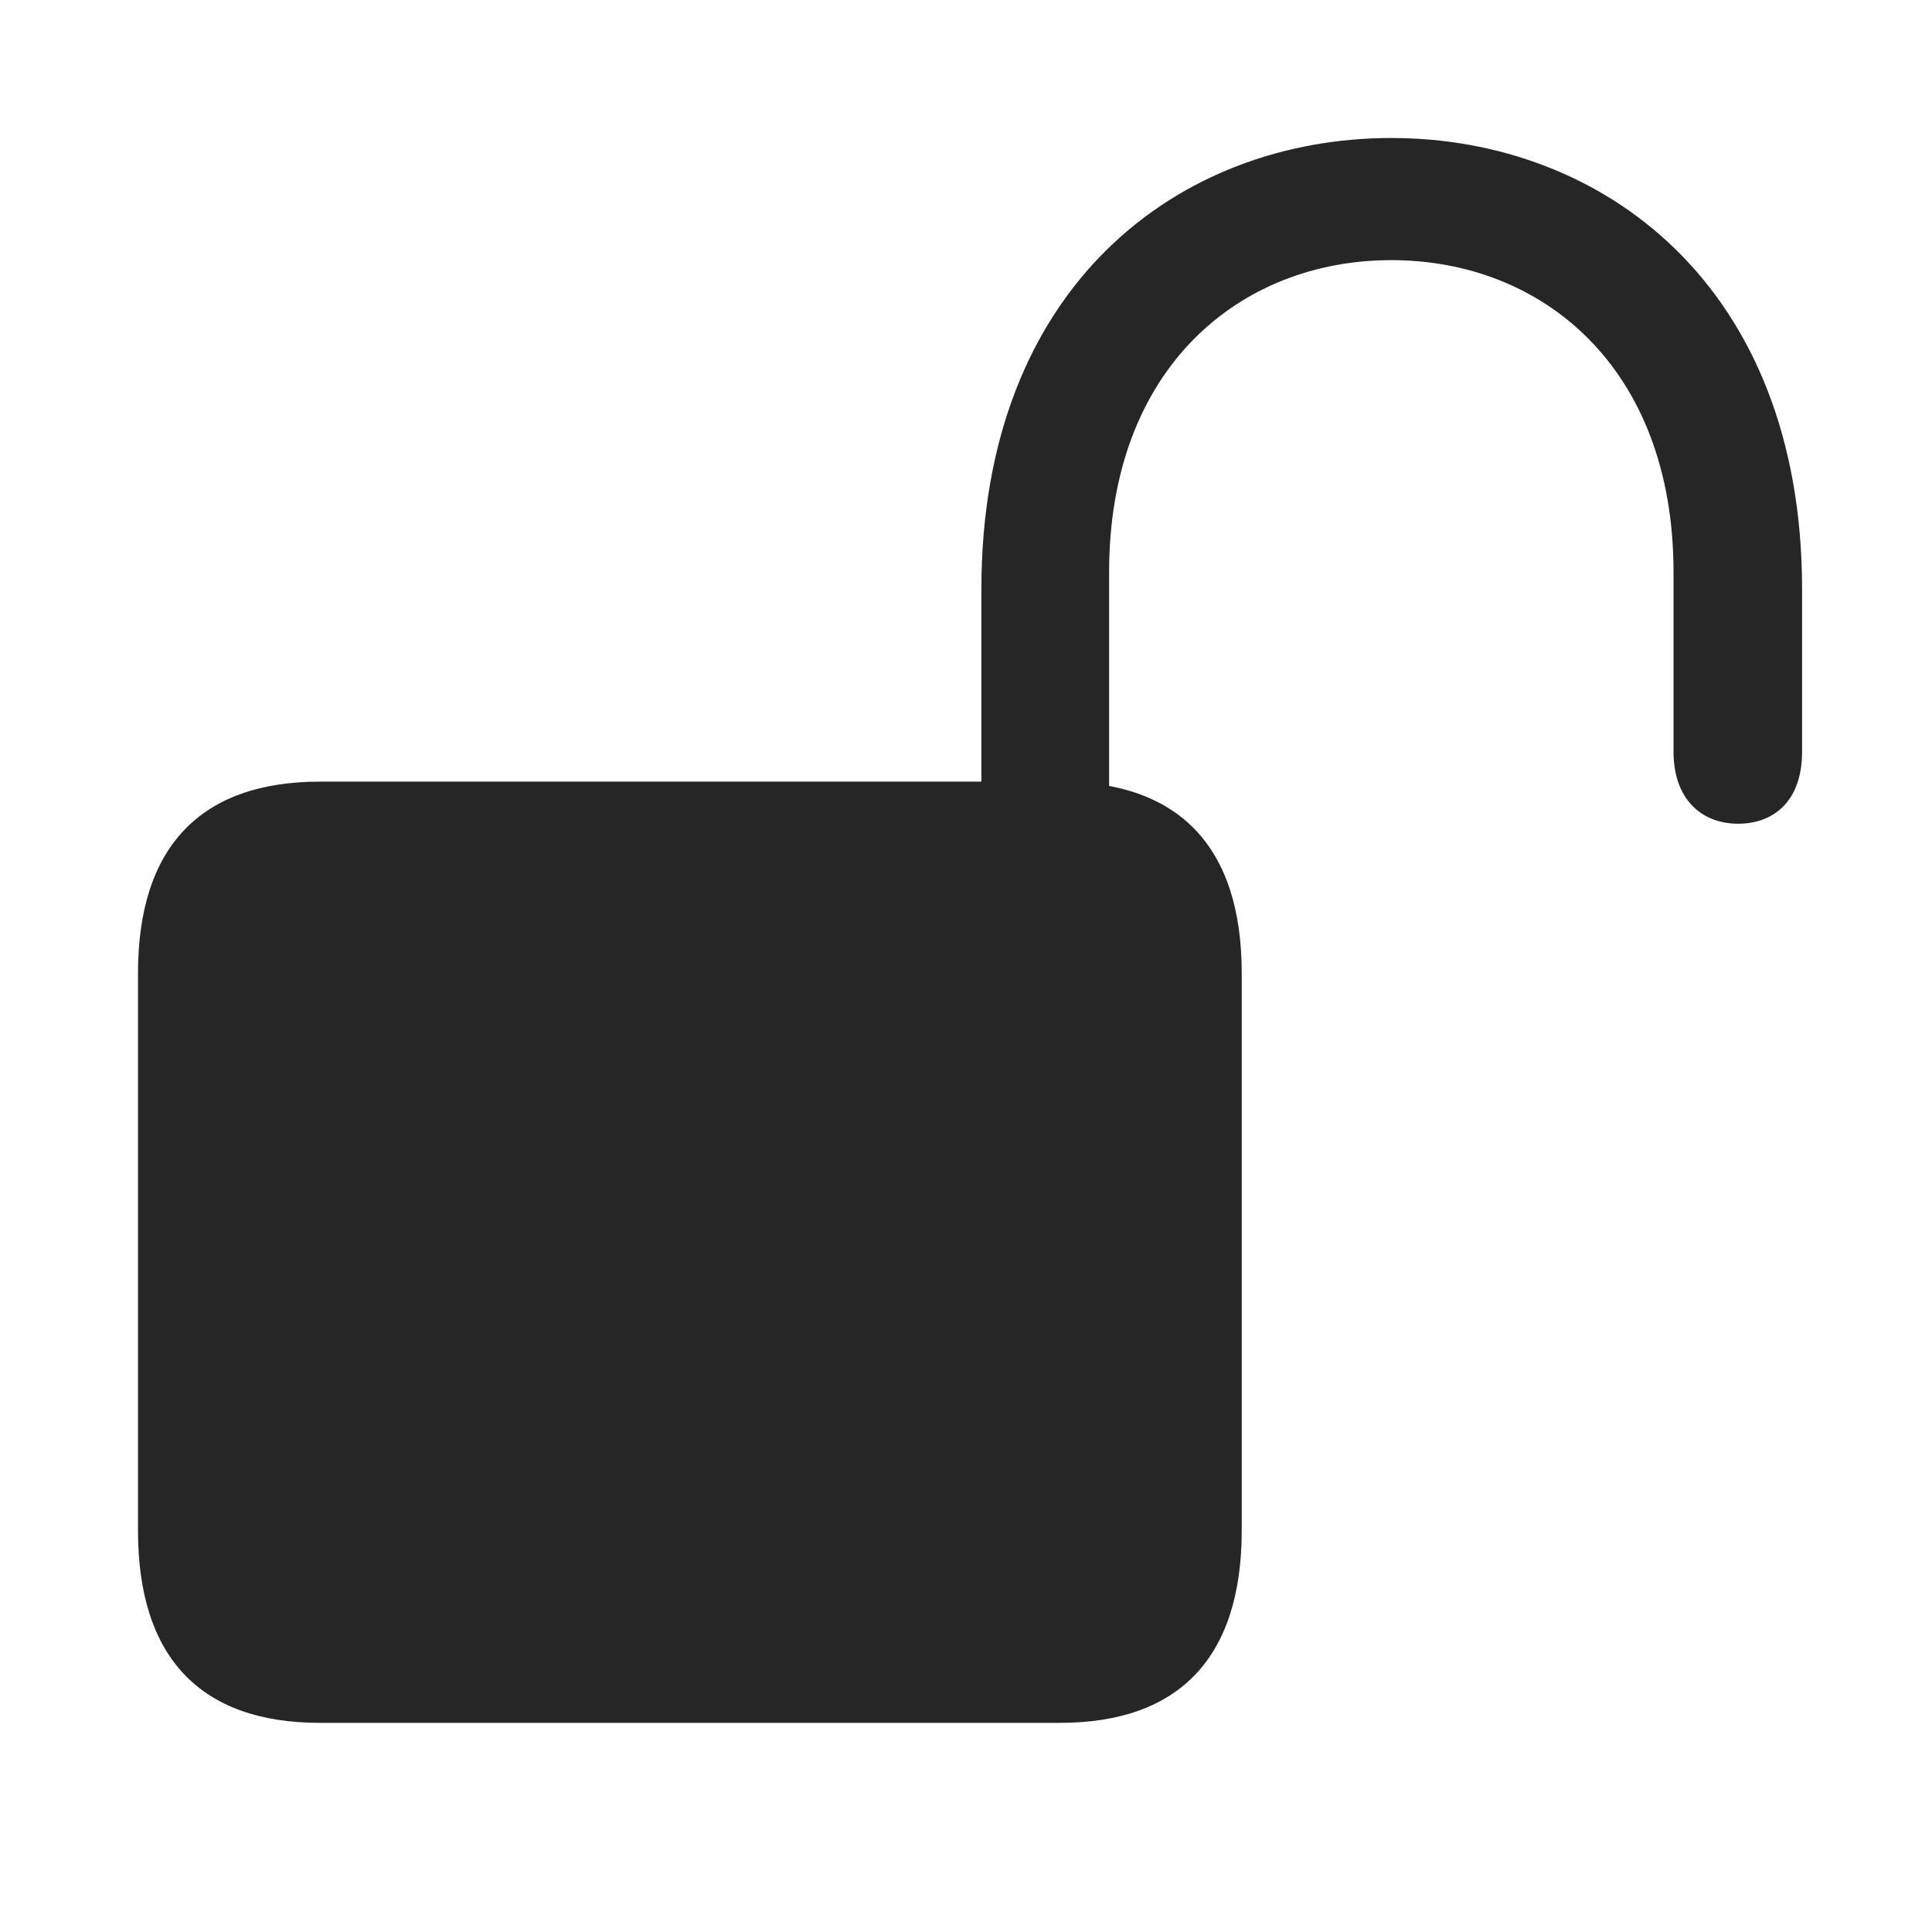 <svg width="28" height="28" viewBox="0 0 28 28" fill="none" xmlns="http://www.w3.org/2000/svg">
<path d="M4.637 24.969H15.359C17.082 24.969 17.996 24.031 17.996 22.18V14.105C17.996 12.266 17.082 11.328 15.359 11.328H4.637C2.914 11.328 2 12.266 2 14.105V22.18C2 24.031 2.914 24.969 4.637 24.969ZM14.223 12.242H16.074V8.293C16.074 5.328 17.973 3.77 20.164 3.77C22.355 3.77 24.254 5.328 24.254 8.293V10.895C24.254 11.586 24.664 11.938 25.191 11.938C25.695 11.938 26.117 11.621 26.117 10.895V8.539C26.117 4.133 23.223 2 20.164 2C17.094 2 14.223 4.133 14.223 8.539V12.242Z" fill="black" fill-opacity="0.85"/>
</svg>
